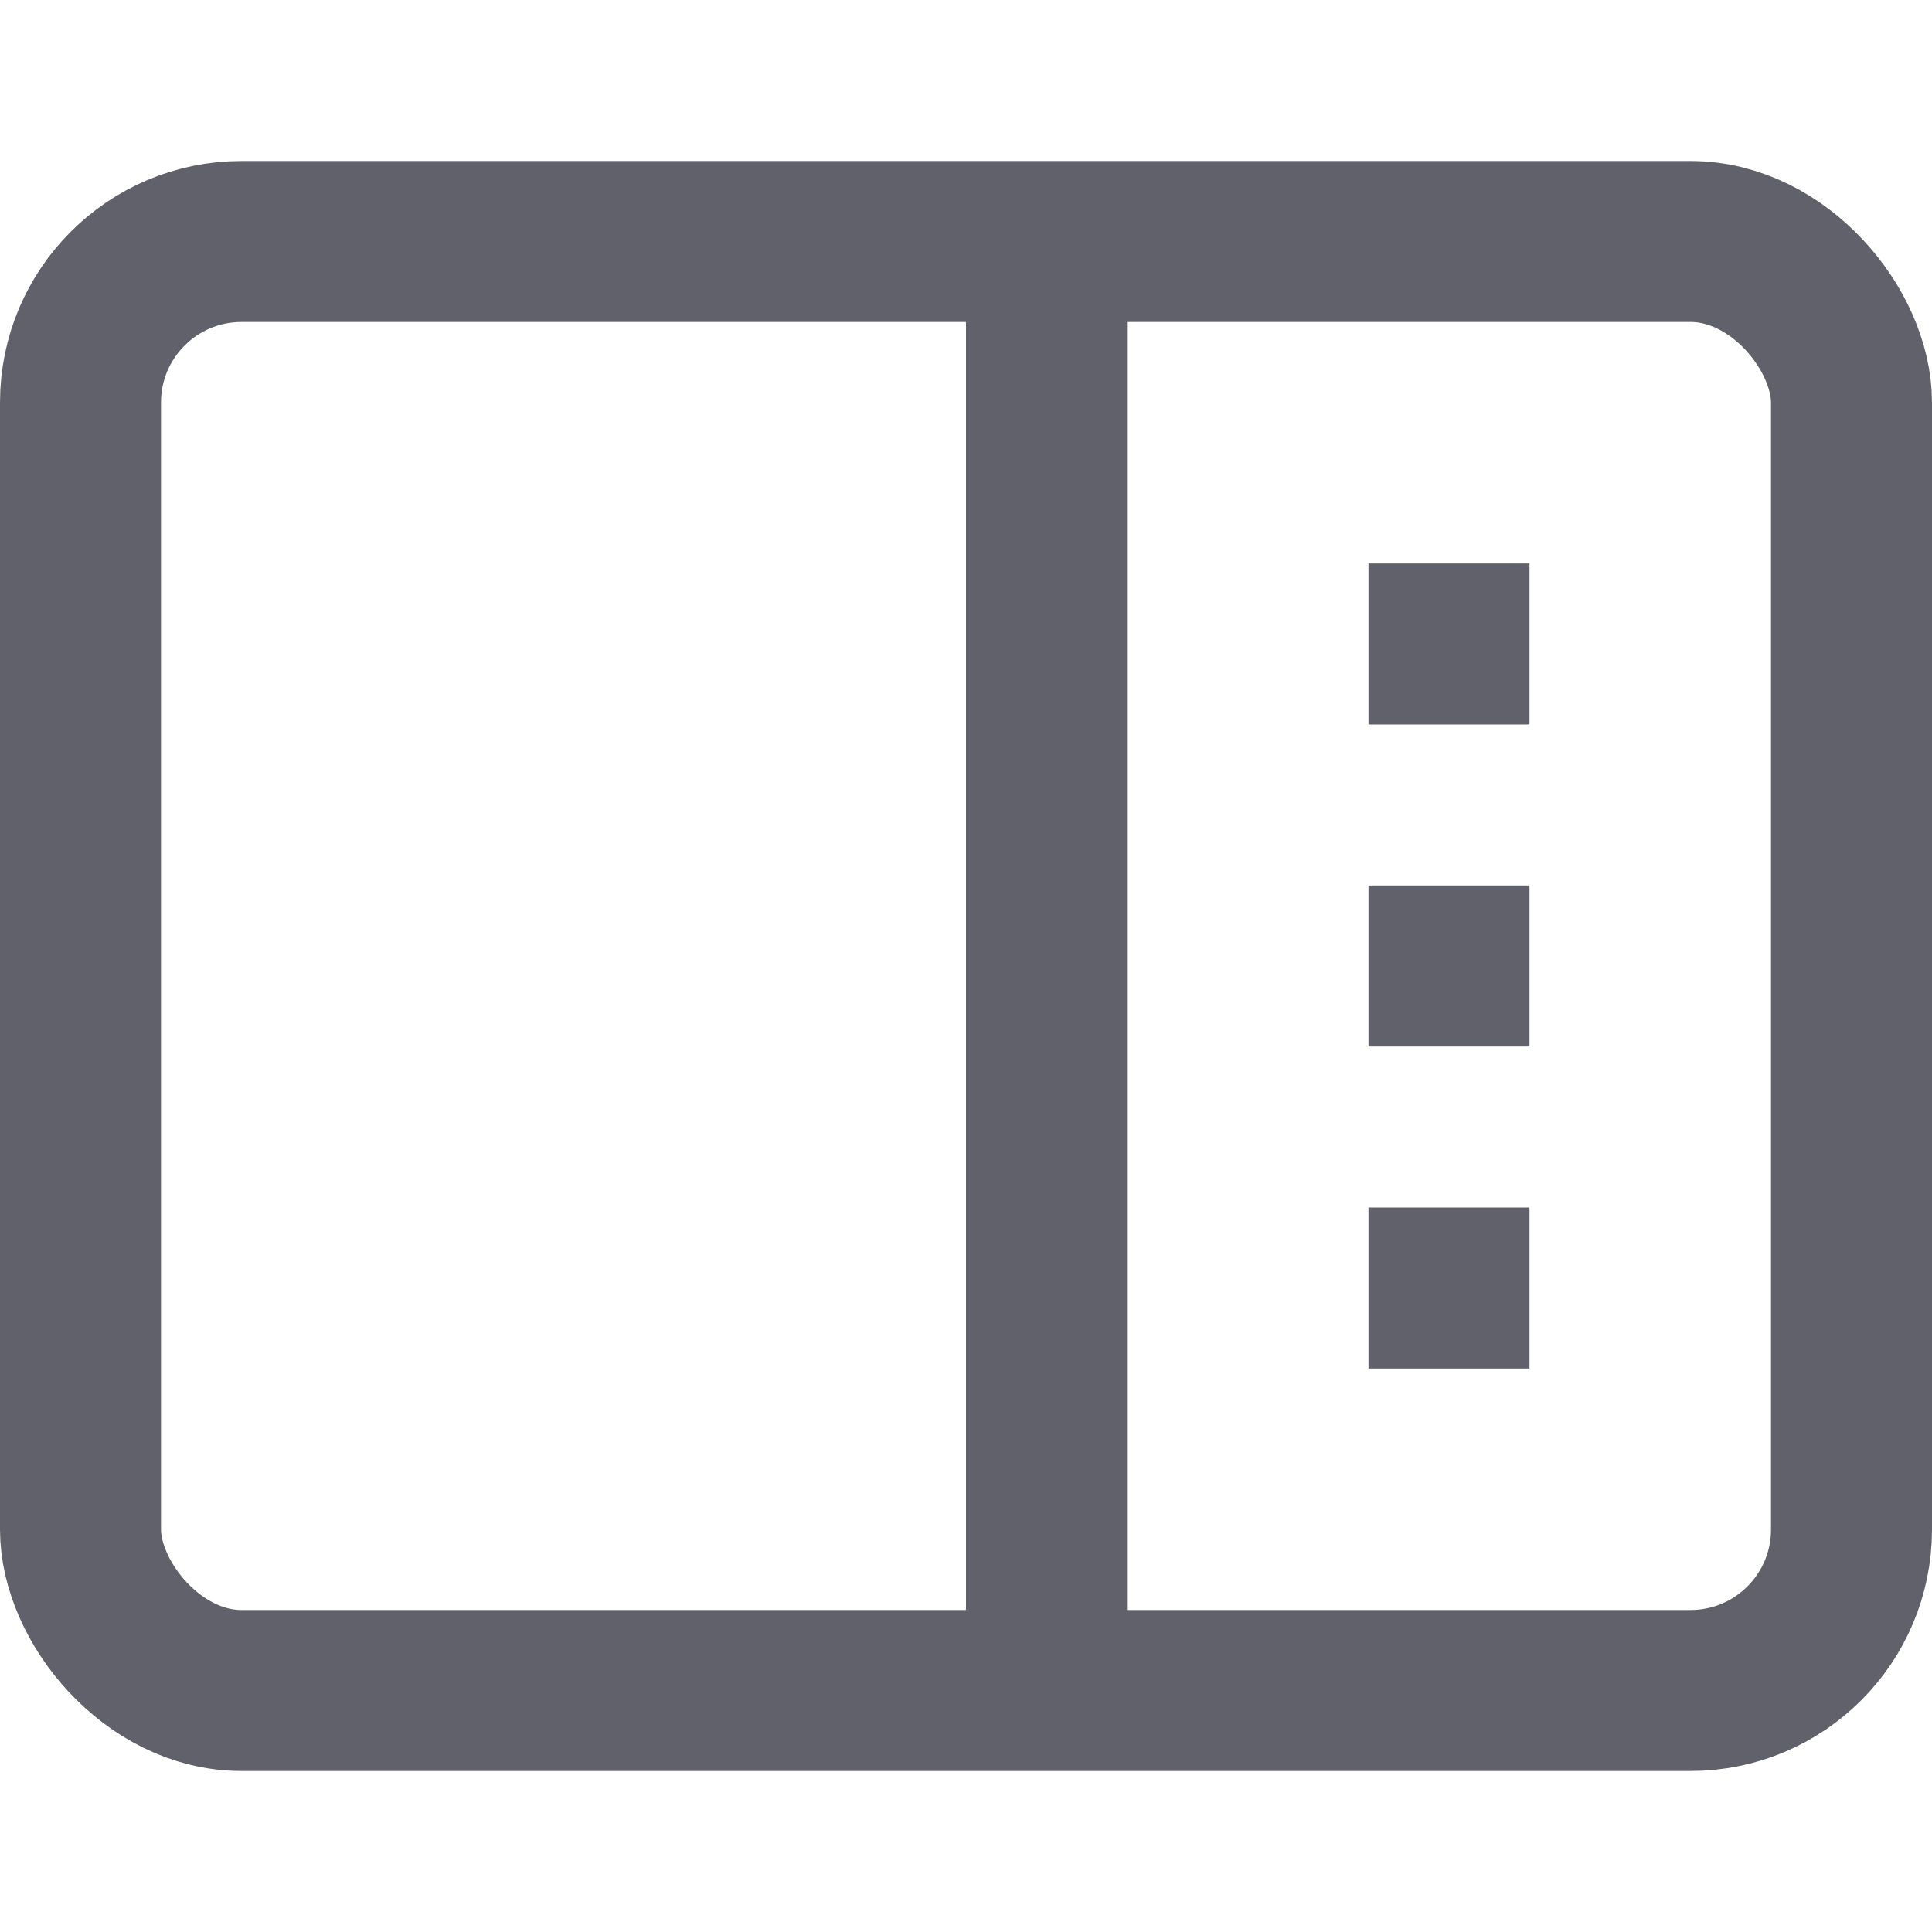 <svg xmlns="http://www.w3.org/2000/svg" height="24" width="24" viewBox="0 0 24 24"><rect x="1" y="3" width="22" height="18" rx="2" ry="2" fill="none" stroke="#61616b" stroke-width="2"></rect><line x1="13" y1="3" x2="13" y2="21" fill="none" stroke="#61616b" stroke-width="2"></line><line data-color="color-2" x1="17" y1="8" x2="19" y2="8" fill="none" stroke="#61616b" stroke-width="2"></line><line data-color="color-2" x1="17" y1="12" x2="19" y2="12" fill="none" stroke="#61616b" stroke-width="2"></line><line data-color="color-2" x1="17" y1="16" x2="19" y2="16" fill="none" stroke="#61616b" stroke-width="2"></line> </svg>
